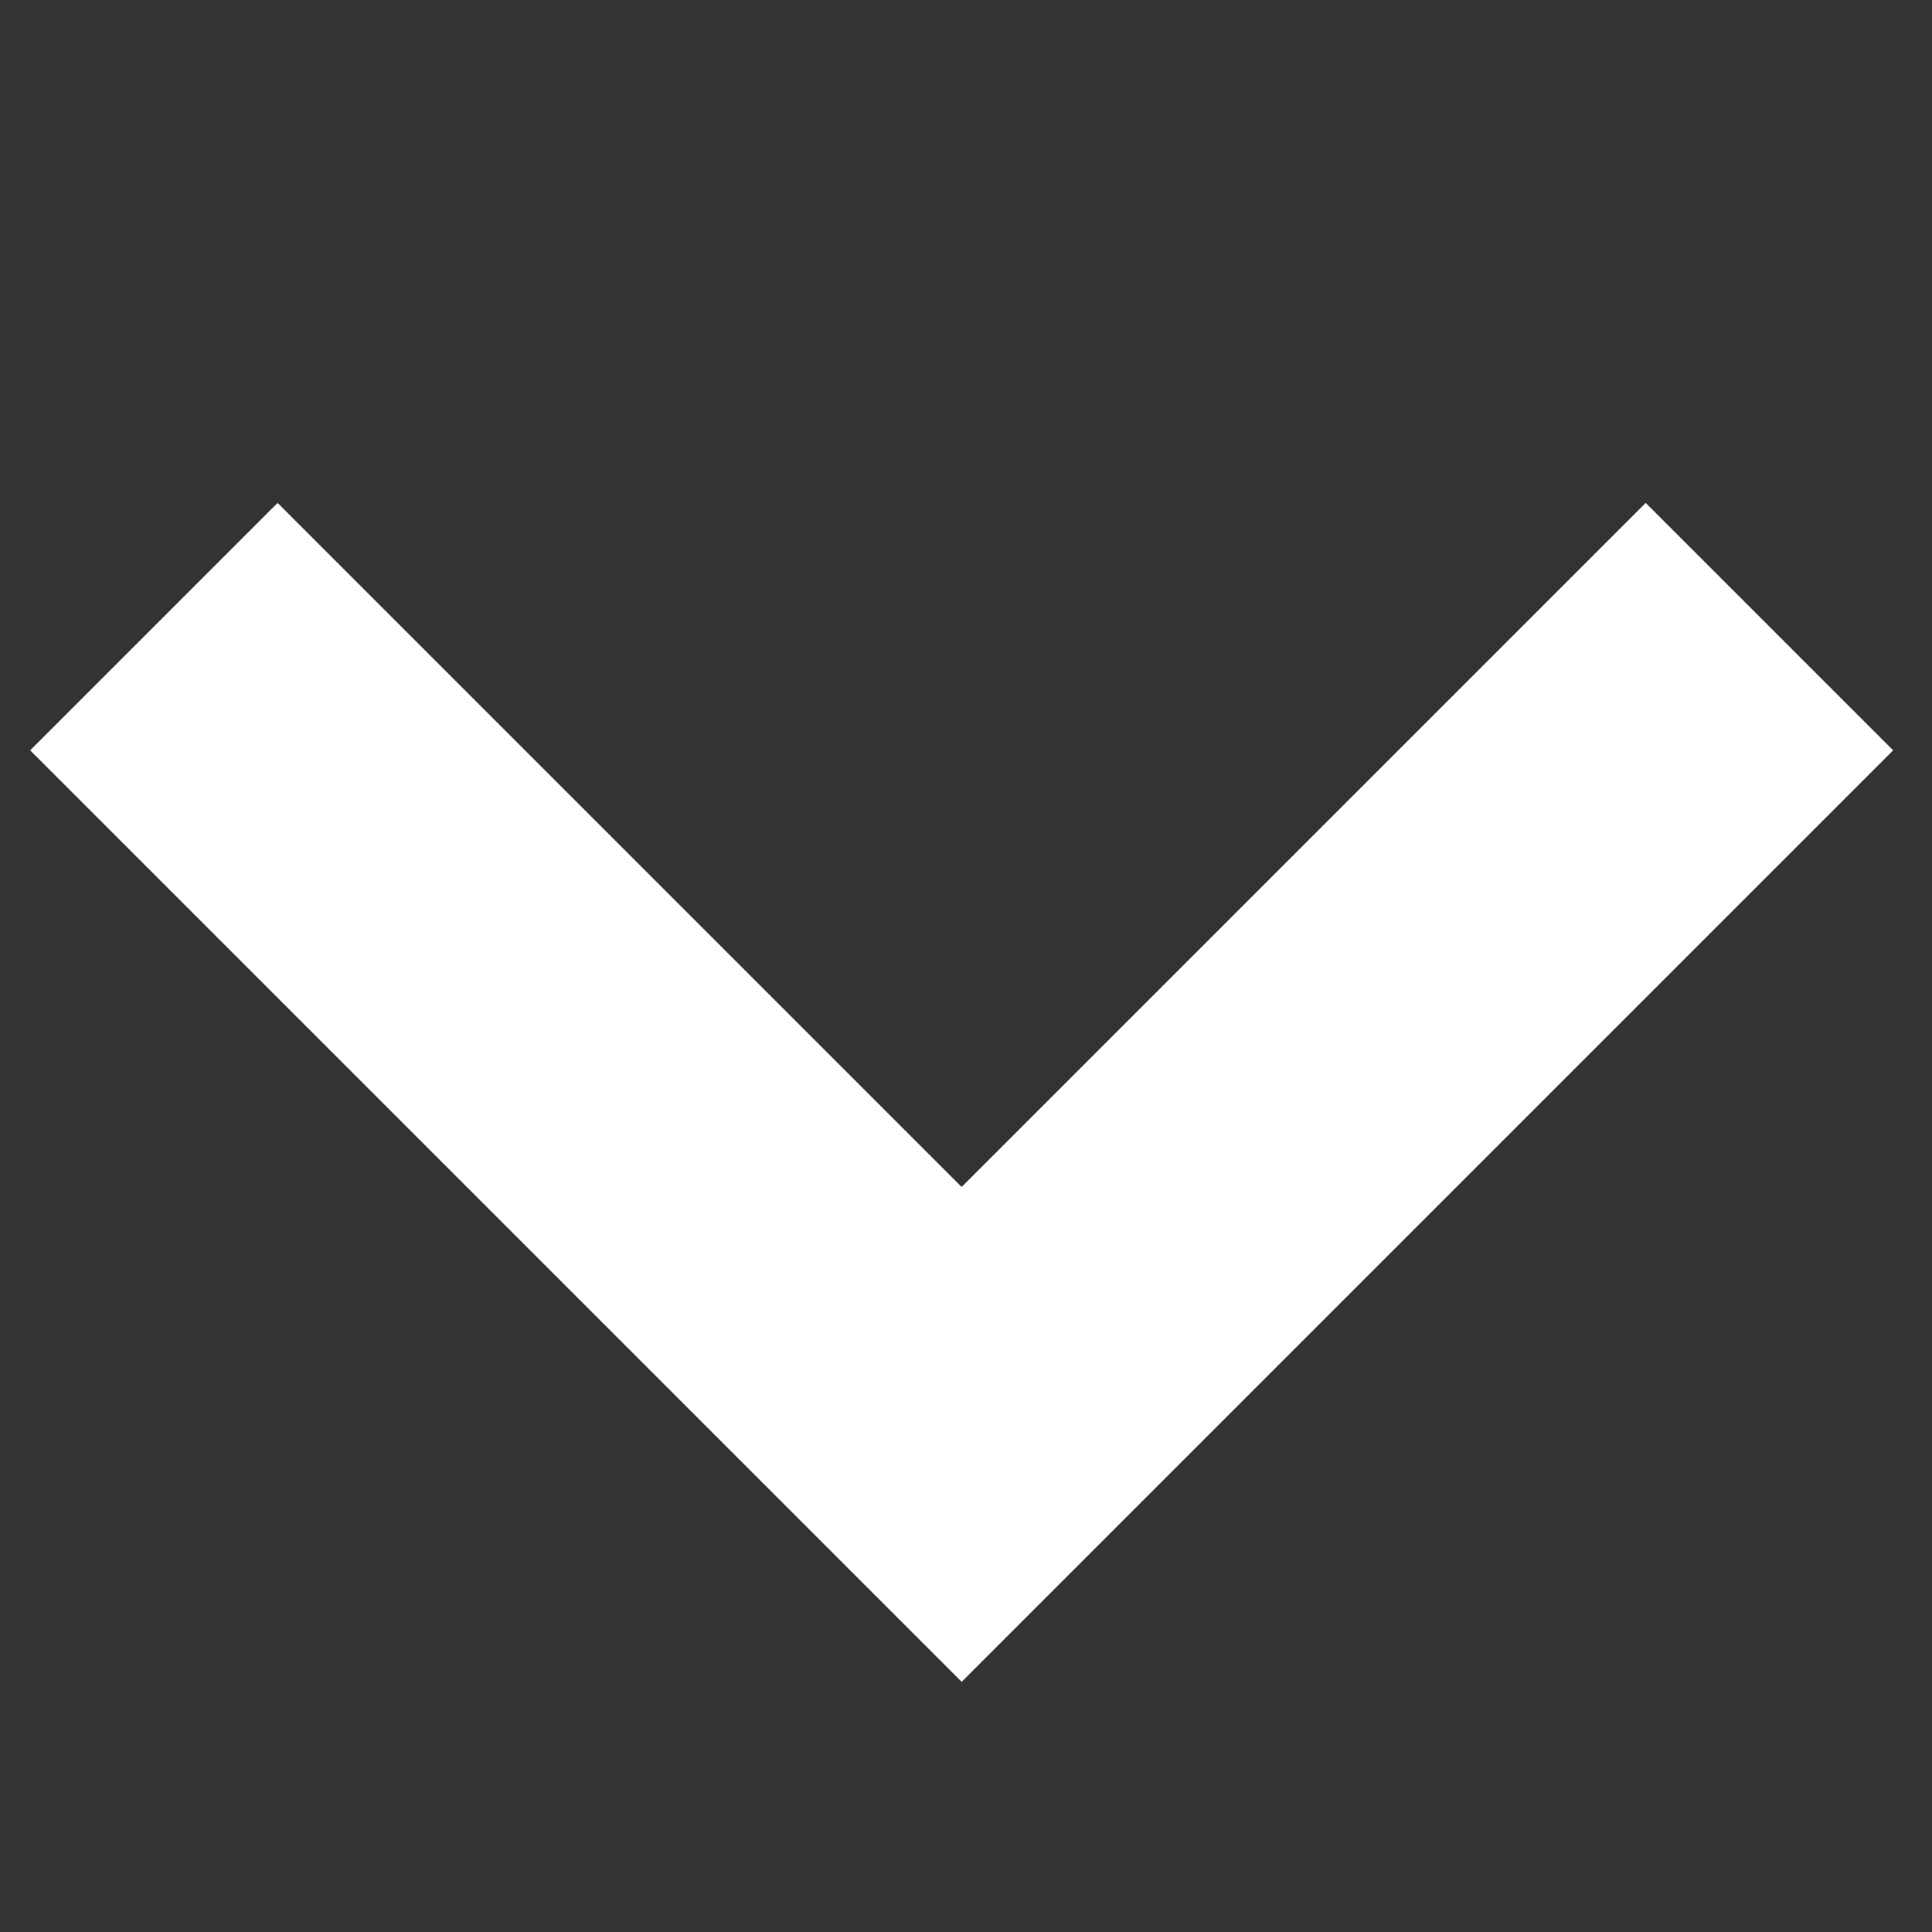 <svg width="32" height="32" viewBox="0 0 32 32" fill="none" xmlns="http://www.w3.org/2000/svg">
<rect x="0" y="0" width="32" height="32" fill="#333333" stroke="none"/>
<g clip-path="url(#clip0_68_2)">
<path fill-rule="evenodd" clip-rule="evenodd" d="M20.026 23.758L31.356 12.428L27.258 8.33L15.928 19.66L4.598 8.33L0.5 12.428L11.83 23.758L15.928 27.856L20.026 23.758Z" fill="white"/>
</g>
<defs>
<clipPath id="clip0_68_2">
<rect width="32" height="32" fill="white"/>
</clipPath>
</defs>
</svg>
